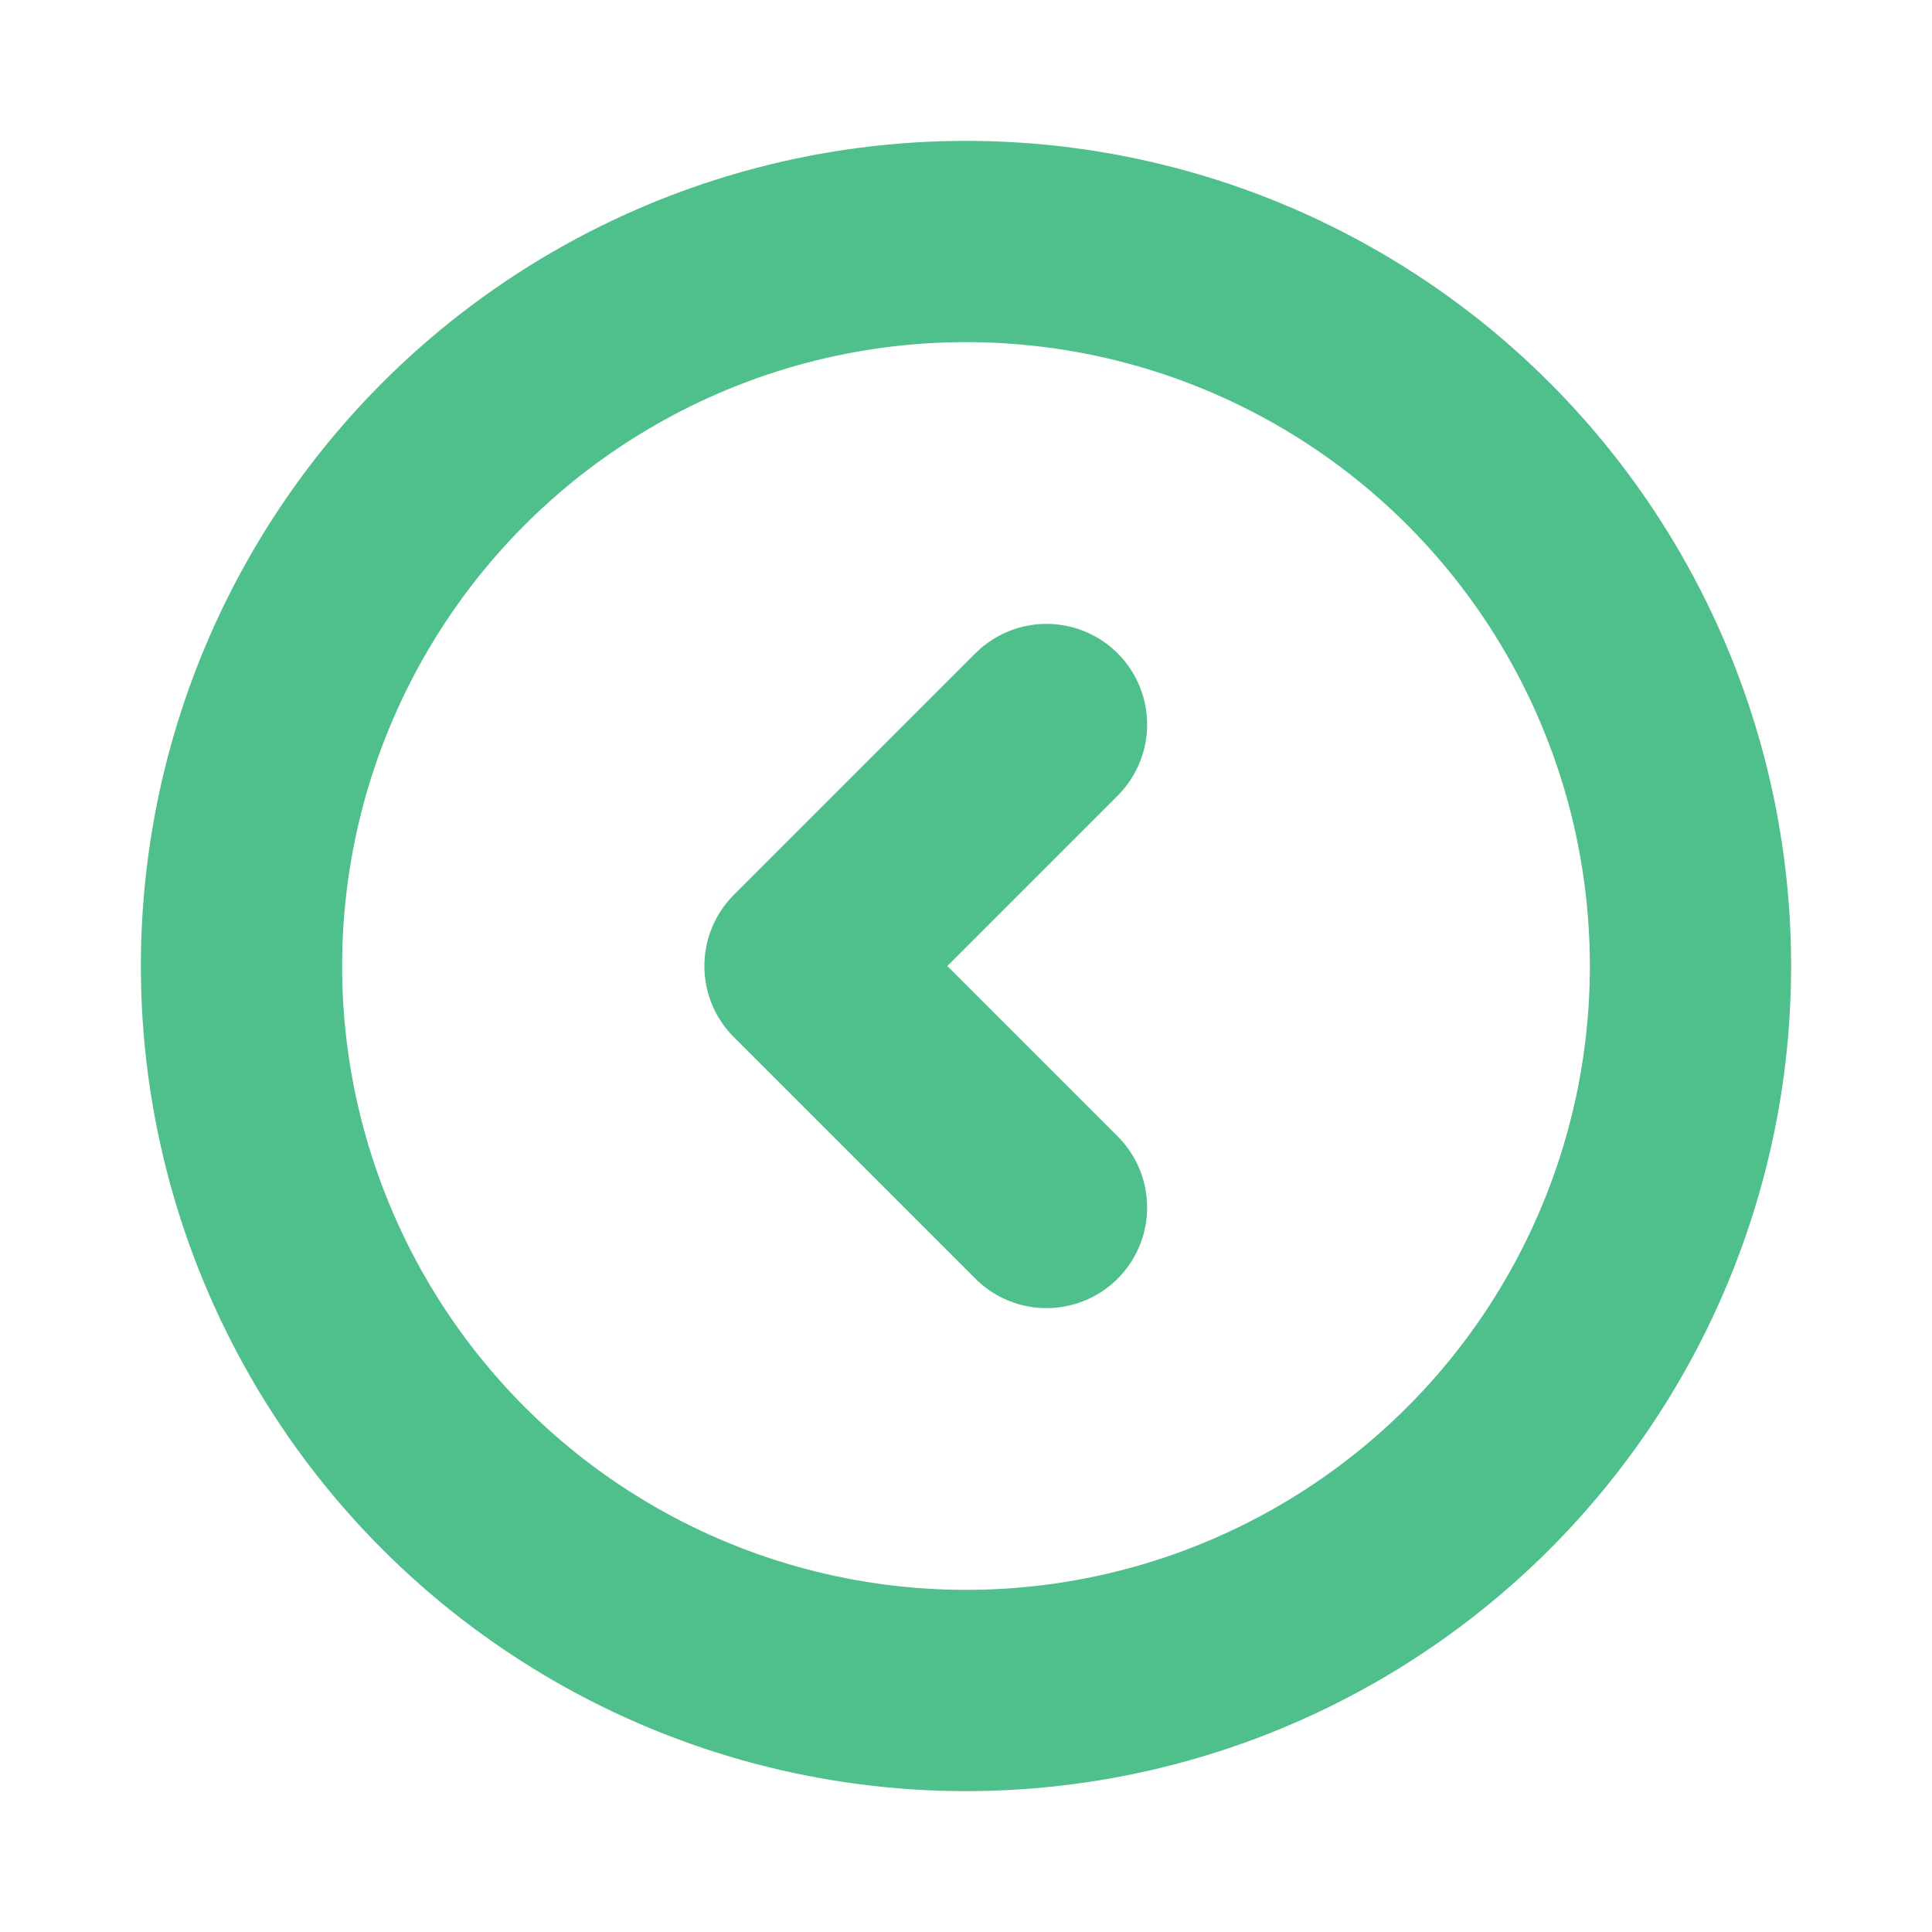 <?xml version="1.0" encoding="utf-8"?>

<svg width="36" height="36" viewBox="0 0 24 24" fill="none" xmlns="http://www.w3.org/2000/svg">
<g clip-path="url(#clip0_429_11240)">
<circle cx="12" cy="12" r="9" stroke="#4fbf8b" stroke-width="2.5" stroke-linecap="round" stroke-linejoin="round"/>
<path d="M13 9L10 12L13 15" stroke="#4fbf8b" stroke-width="2.5" stroke-linecap="round" stroke-linejoin="round"/>
</g>
<defs>
<clipPath id="clip0_429_11240">
<rect width="36" height="36" fill="white"/>
</clipPath>
</defs>
</svg>